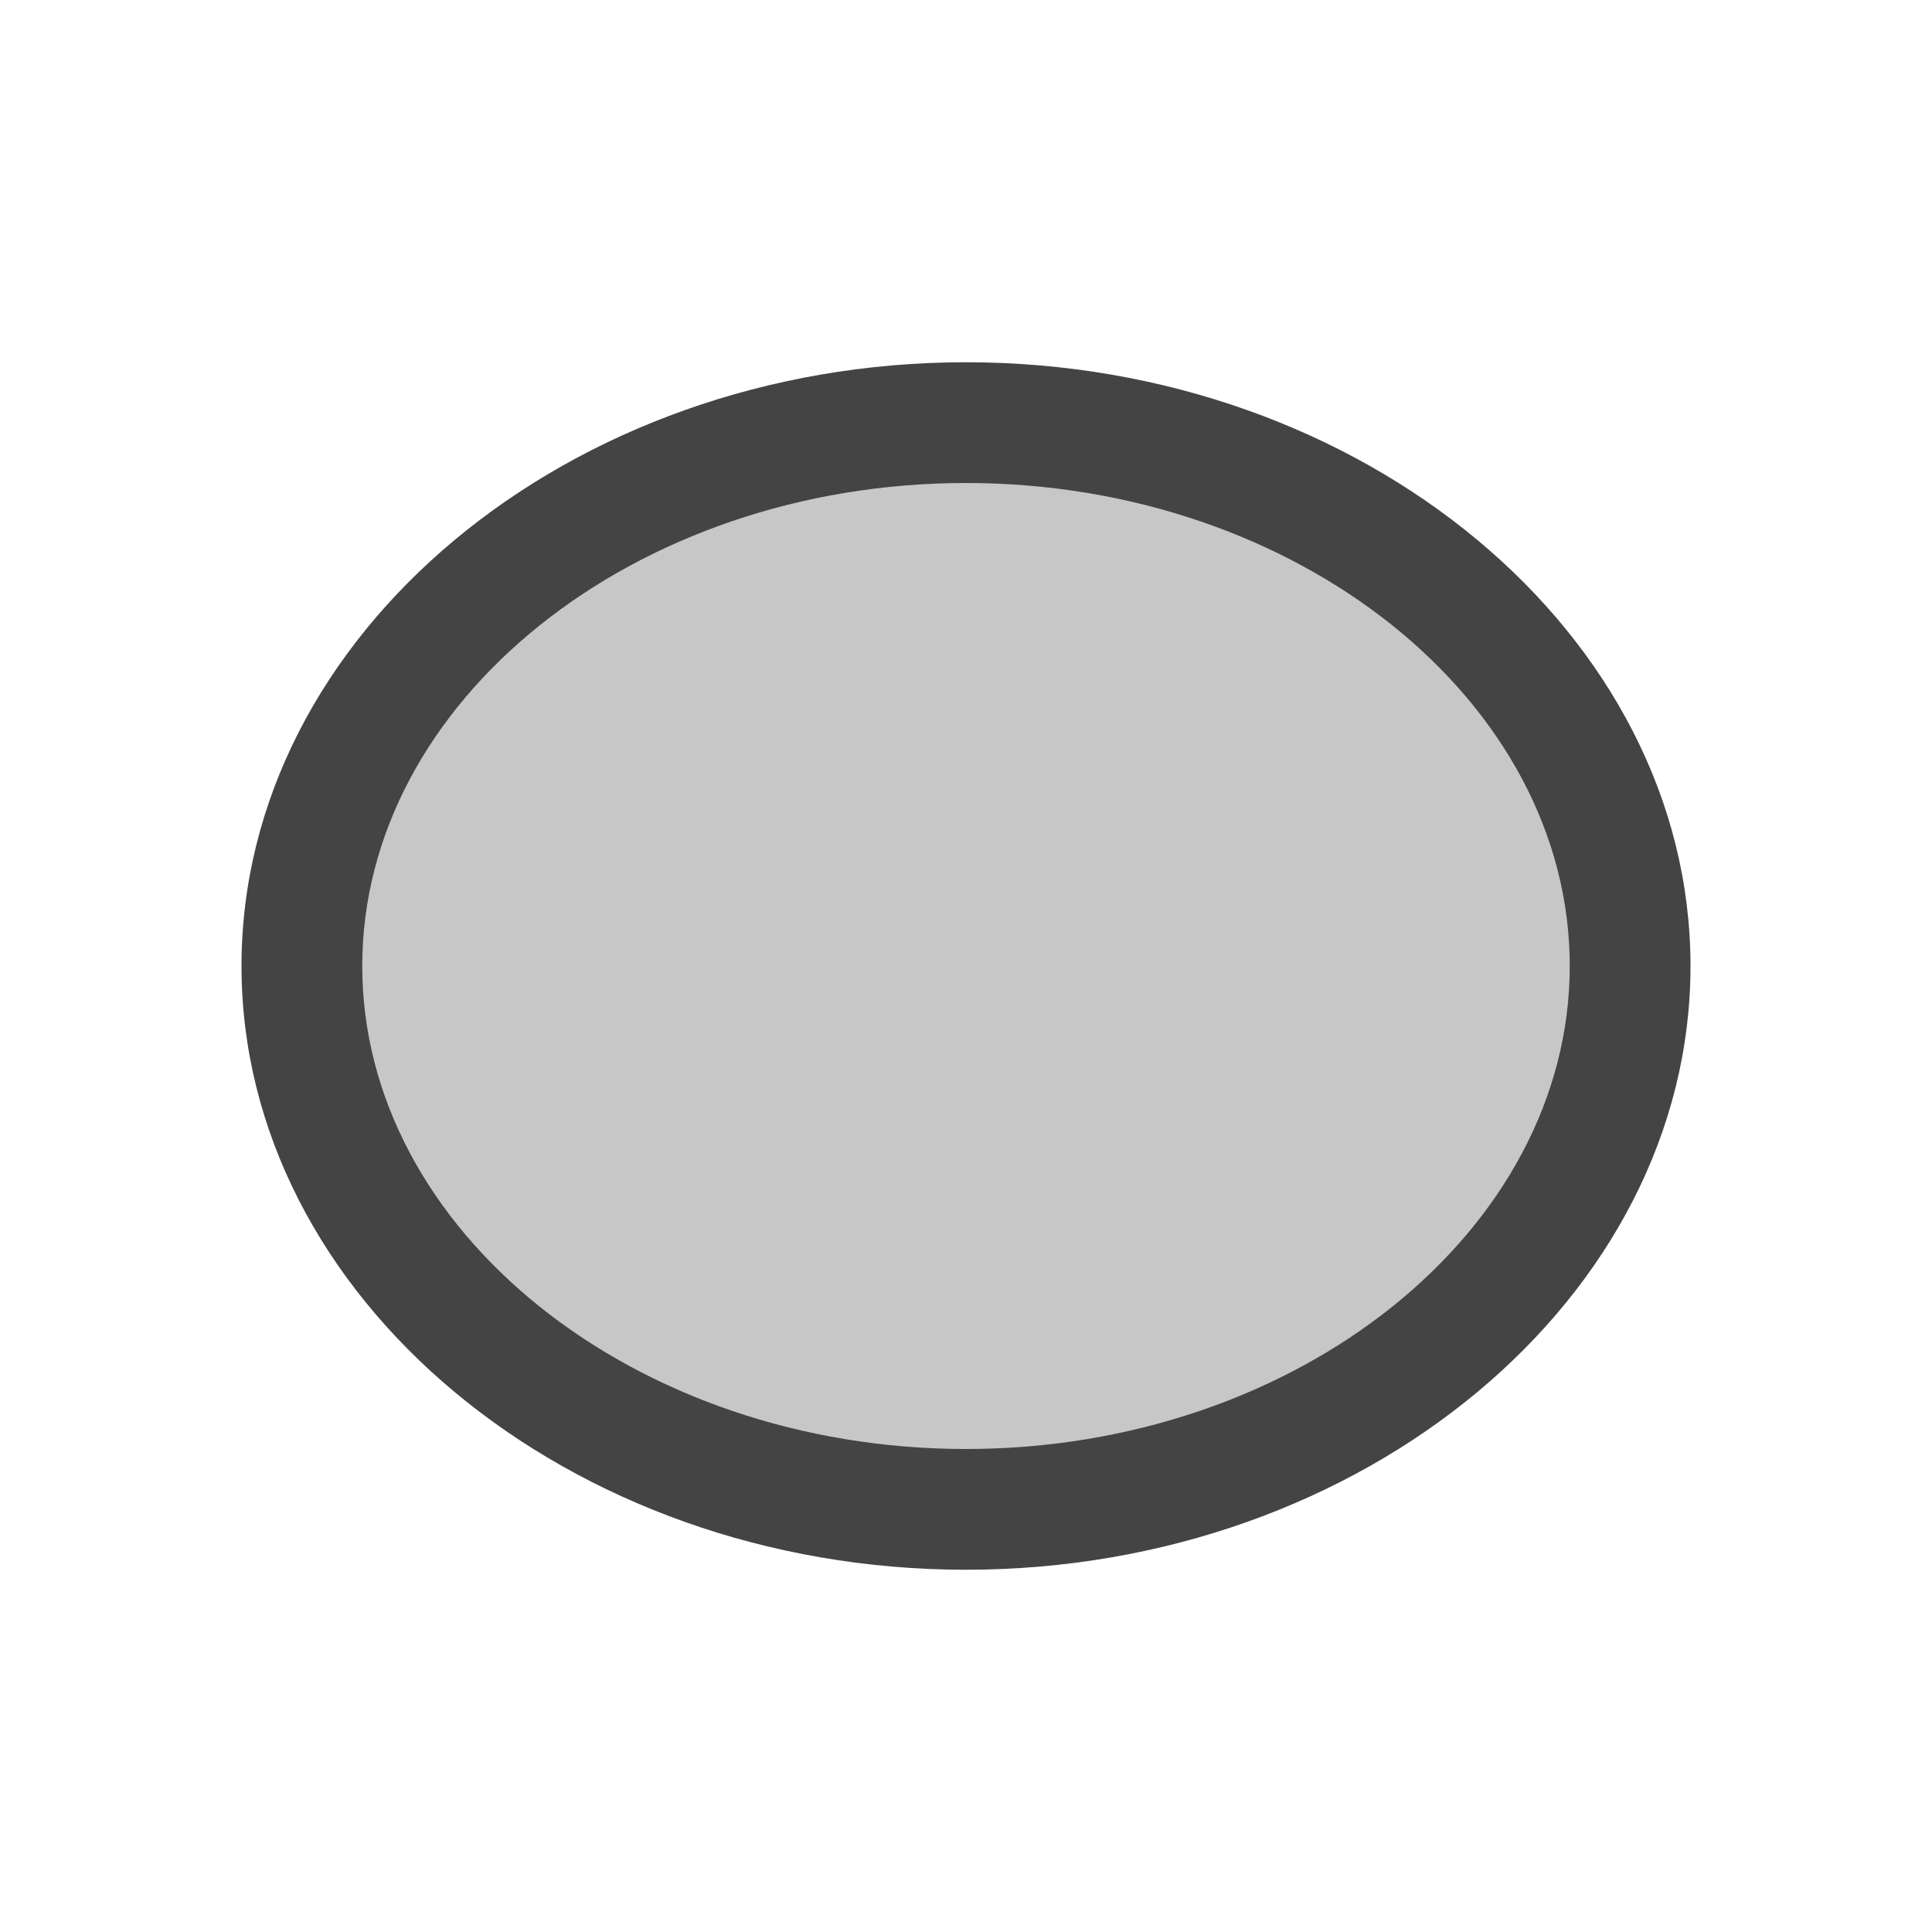 <svg xmlns="http://www.w3.org/2000/svg" style="fill-rule:evenodd;clip-rule:evenodd;stroke-linejoin:round;stroke-miterlimit:2" width="100%" height="100%" viewBox="0 0 16 16" xml:space="preserve">
 <defs>
  <style id="current-color-scheme" type="text/css">
   .ColorScheme-Text { color:#444444; } .ColorScheme-Highlight { color:#4285f4; } .ColorScheme-NeutralText { color:#ff9800; } .ColorScheme-PositiveText { color:#4caf50; } .ColorScheme-NegativeText { color:#f44336; }
  </style>
 </defs>
 <path style="fill:currentColor;fill-opacity:0.3;" class="ColorScheme-Text" d="M6.719,12.268c-1.243,-0.29 -2.078,-0.731 -2.865,-1.514c-0.652,-0.649 -0.986,-1.24 -1.153,-2.037c-0.438,-2.095 1.197,-4.16 3.799,-4.801c0.779,-0.191 2.168,-0.225 2.891,-0.069c1.669,0.359 3.085,1.366 3.72,2.644c1.131,2.28 -0.314,4.782 -3.278,5.674c-0.671,0.202 -2.44,0.261 -3.114,0.103l0,0Z"/>
 <path style="fill:currentColor;" class="ColorScheme-Text" d="M8,3c-3.292,0 -6,2.257 -6,5c0,2.743 2.708,5 6,5c3.292,0 6,-2.257 6,-5c0,-2.743 -2.708,-5 -6,-5Zm0,1c2.743,-0 5,1.806 5,4c0,2.194 -2.257,4 -5,4c-2.743,0 -5,-1.806 -5,-4c-0,-2.194 2.257,-4 5,-4Z"/>
</svg>
